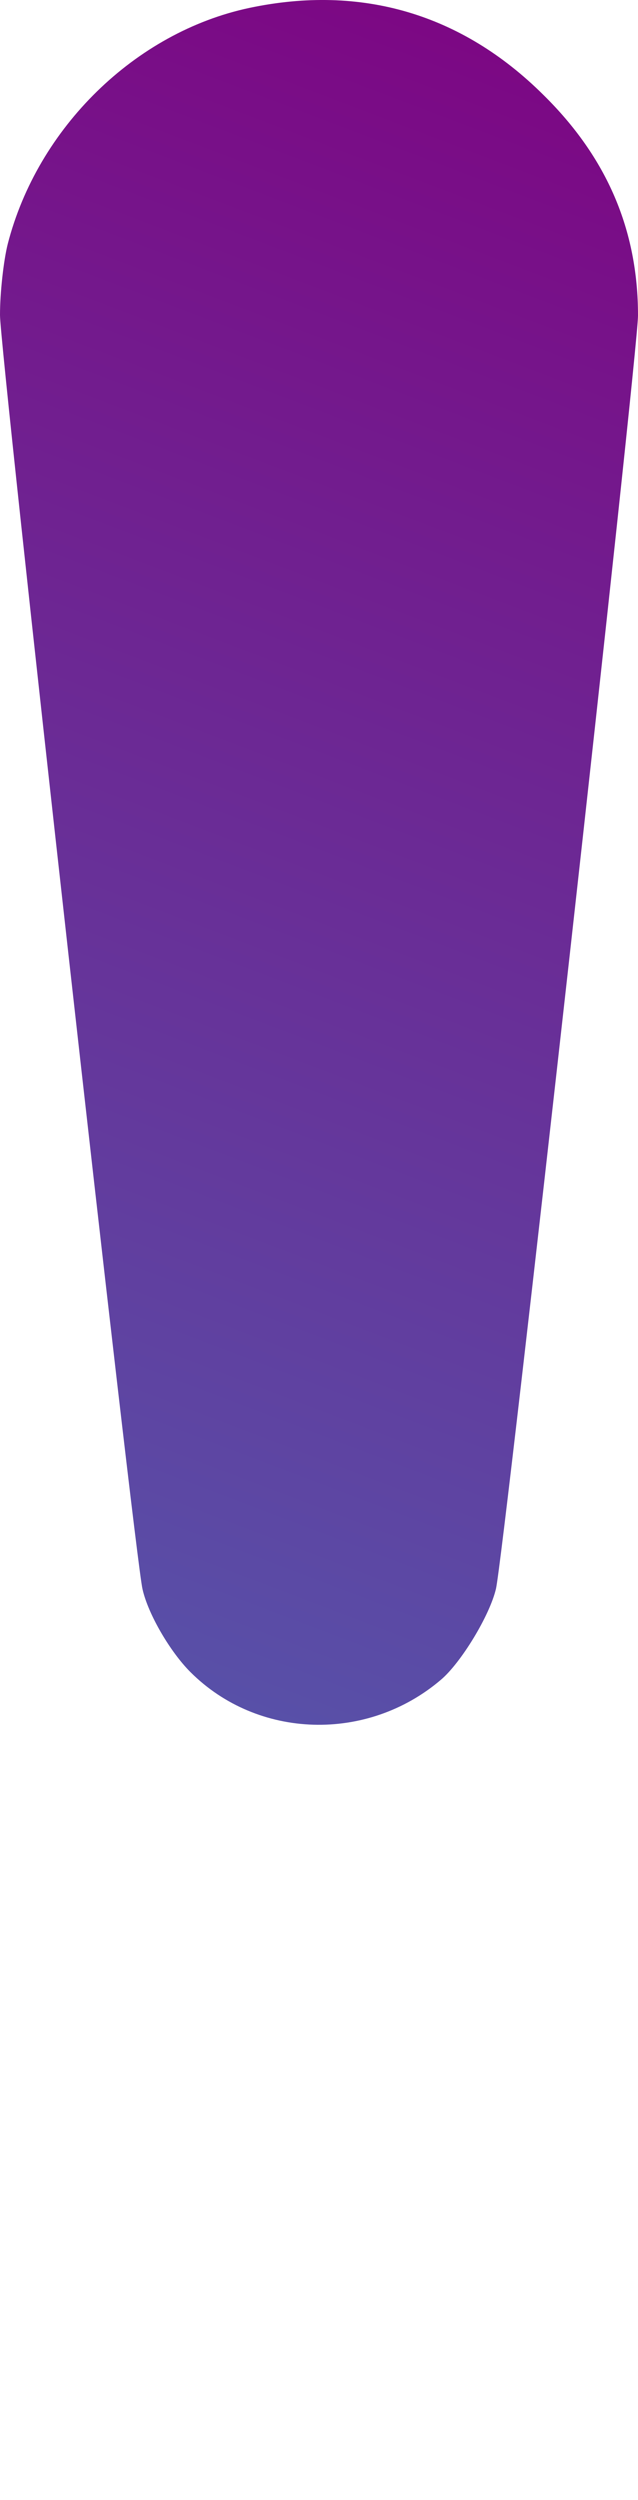 <?xml version="1.0" encoding="UTF-8"?>
<svg width="124pt" height="485.81pt" version="1.0" viewBox="0 0 124 485.81" xmlns="http://www.w3.org/2000/svg" xmlns:xlink="http://www.w3.org/1999/xlink">
 <defs>
  <linearGradient id="linearGradient5424" x1="1623.7" x2="3515.9" y1="72.02" y2="5034.9" gradientUnits="userSpaceOnUse">
   <stop stop-color="#4478bc" offset="0"/>
   <stop stop-color="#800080" offset="1"/>
  </linearGradient>
  <linearGradient id="linearGradient834" x1="1623.7" x2="3515.9" y1="72.02" y2="5034.9" gradientUnits="userSpaceOnUse" xlink:href="#linearGradient5424"/>
 </defs>
 <g transform="matrix(.1 0 0 -.1 -194 498.93)" fill="url(#linearGradient834)">
  <path d="m2425 4974c-222-47-412-233-470-459-8-32-15-94-15-138 0-70 262-2414 277-2476 11-49 54-122 93-161 131-131 344-137 487-15 39 33 95 125 107 177 15 64 276 2403 276 2474 0 166-60 307-184 429-158 157-353 215-571 169z"/>
  <path d="m2432 1160c-102-27-167-64-242-140-102-103-150-219-150-365 0-148 46-261 150-366 205-210 532-210 739-2 104 105 151 219 151 368 0 147-47 261-150 366-47 48-86 76-140 102-125 59-231 70-358 37z"/>
 </g>
</svg>
